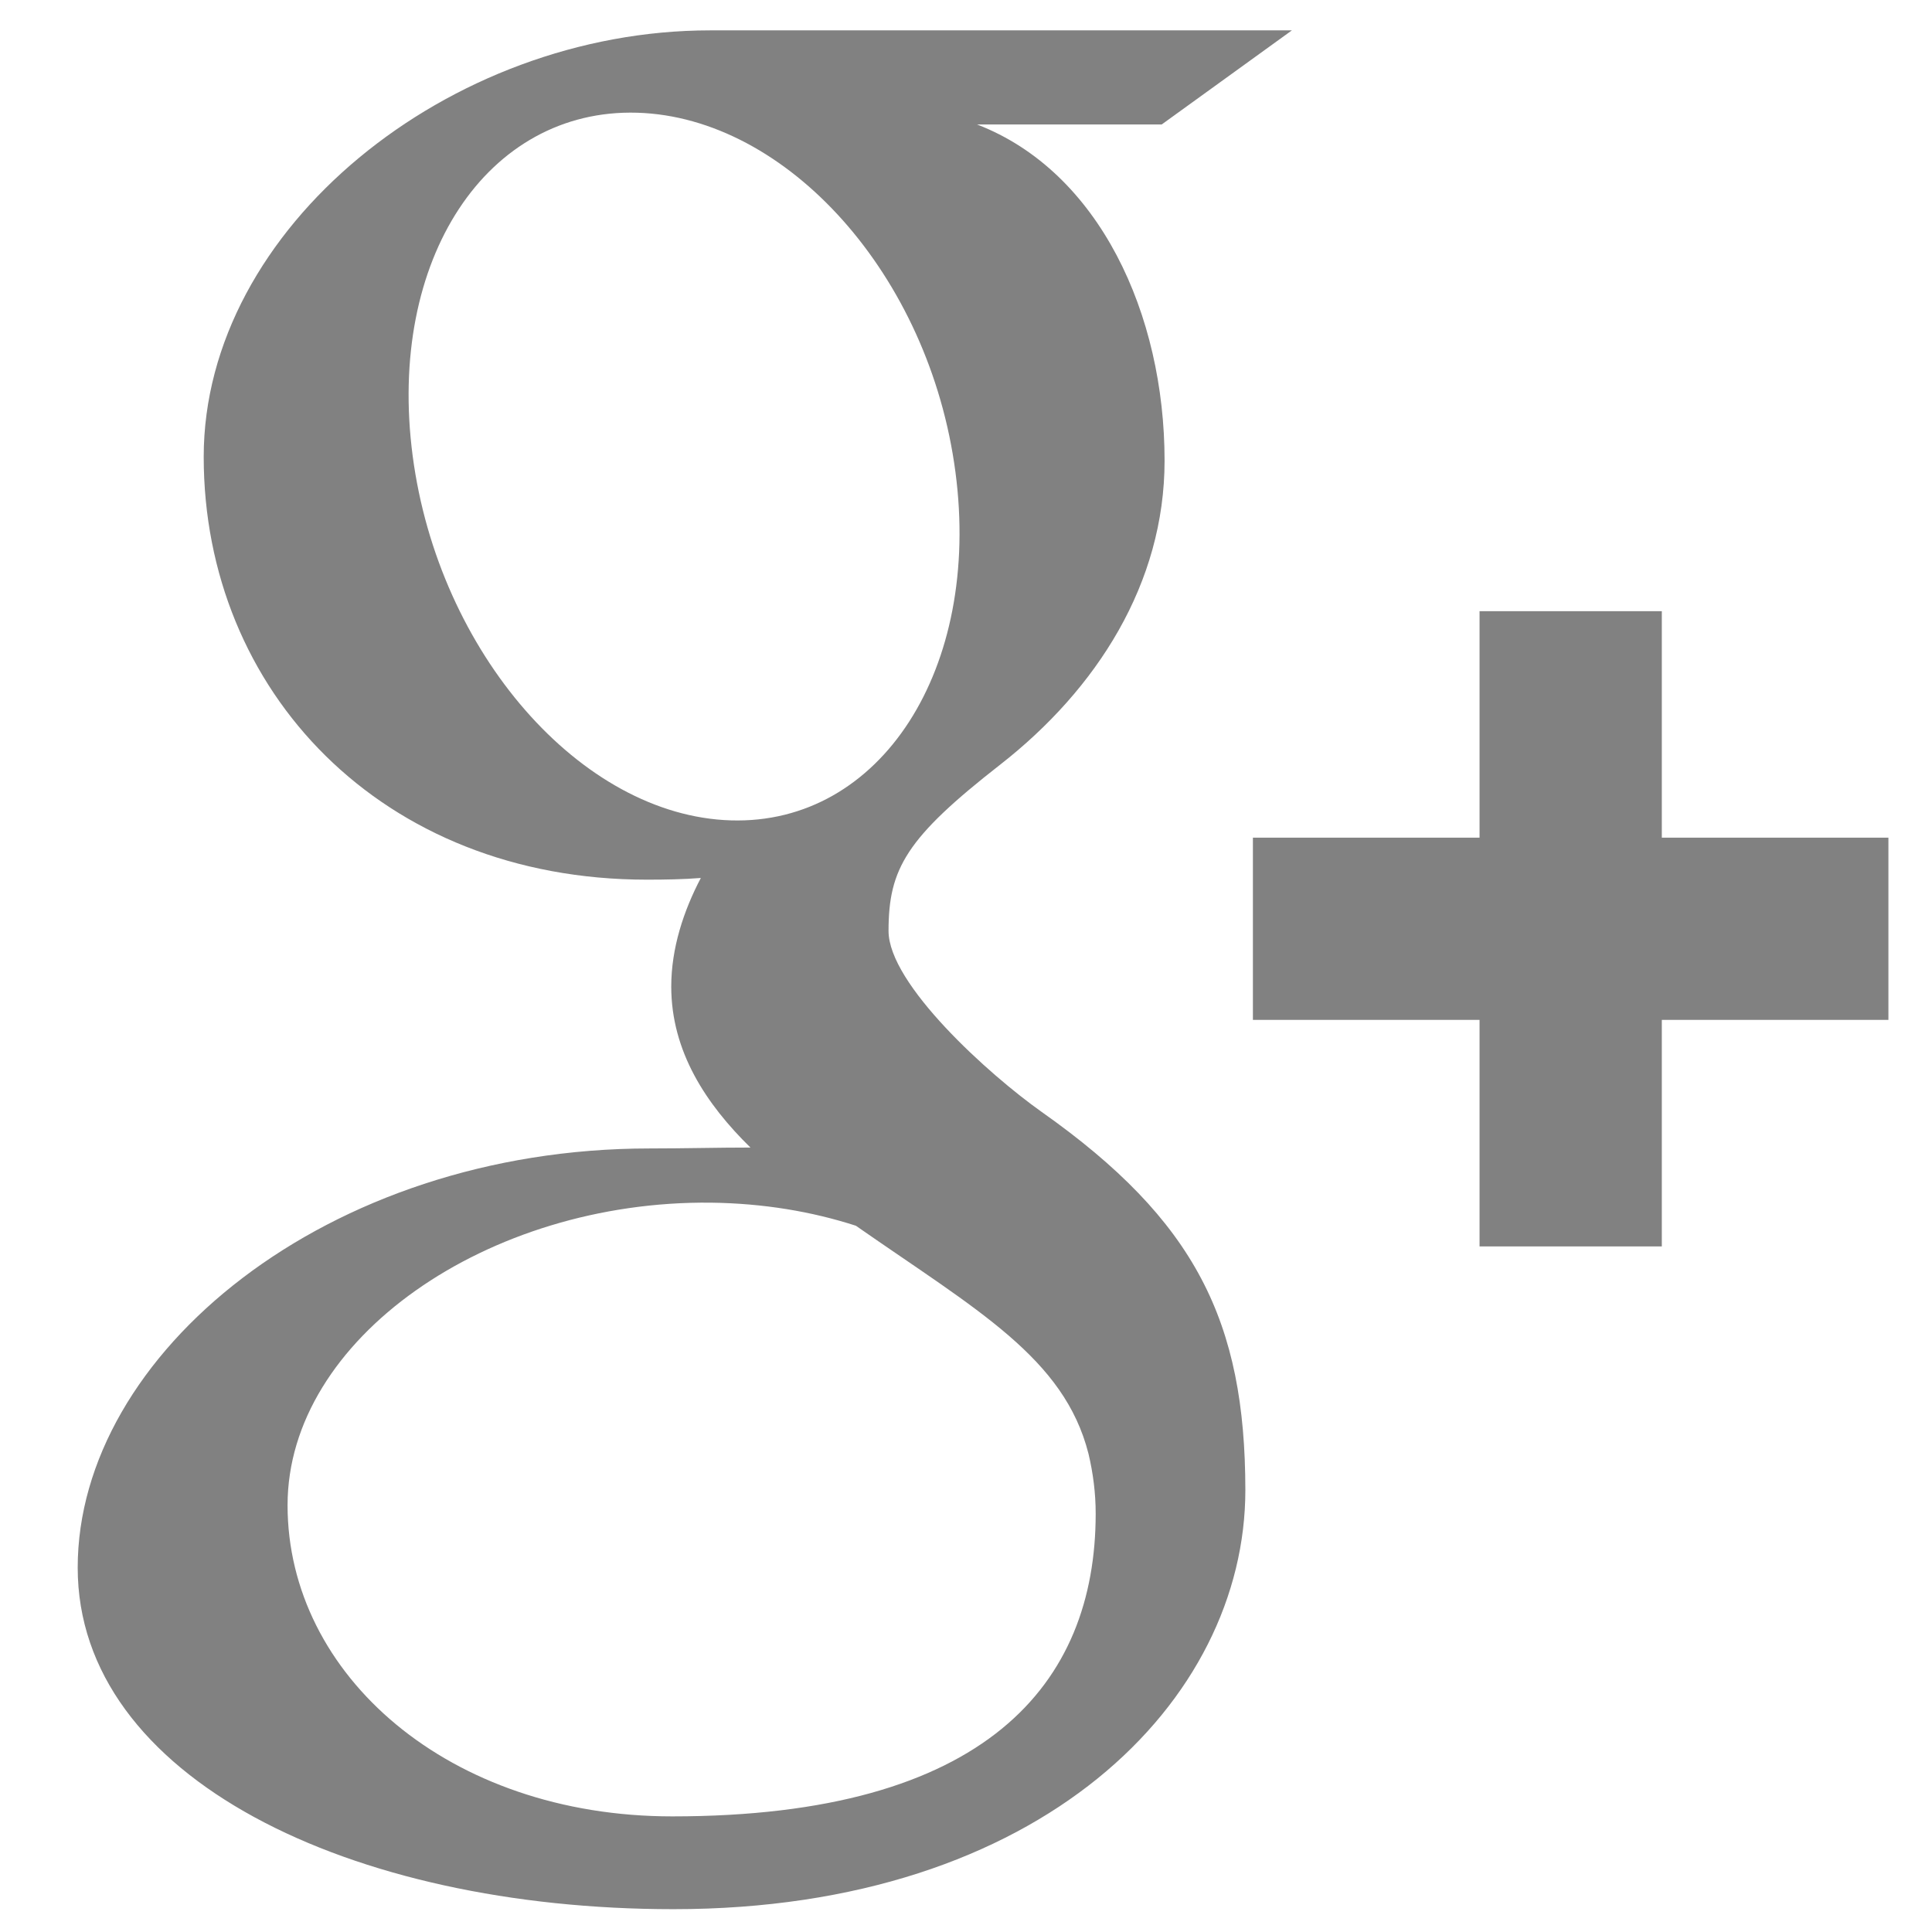 <?xml version="1.0" encoding="utf-8"?>
<!-- Generator: Adobe Illustrator 16.0.3, SVG Export Plug-In . SVG Version: 6.00 Build 0)  -->
<!DOCTYPE svg PUBLIC "-//W3C//DTD SVG 1.1//EN" "http://www.w3.org/Graphics/SVG/1.1/DTD/svg11.dtd">
<svg version="1.1" id="Layer_1" xmlns="http://www.w3.org/2000/svg" xmlns:xlink="http://www.w3.org/1999/xlink" x="0px" y="0px"
	 width="32px" height="32px" viewBox="0 0 32 32" enable-background="new 0 0 32 32" xml:space="preserve">
<path fill="#818181" d="M11.135,30.085c-3.7,0-6.372-2.341-6.372-5.154c0-2.756,3.316-5.052,7.014-5.011
	c0.864,0.011,1.669,0.146,2.399,0.382c2.007,1.399,3.45,2.187,3.853,3.777c0.077,0.325,0.119,0.654,0.119,0.993
	C18.147,27.889,16.336,30.085,11.135,30.085 M12.106,13.588C9.625,13.513,7.263,10.81,6.835,7.55
	c-0.429-3.261,1.236-5.756,3.719-5.683c2.481,0.075,4.841,2.689,5.271,5.951C16.256,11.077,14.589,13.663,12.106,13.588
	 M17.255,18.418c-0.873-0.617-2.538-2.117-2.538-2.999c0-1.034,0.296-1.542,1.853-2.757c1.594-1.246,2.719-2.998,2.719-5.032
	c0-2.424-1.079-4.787-3.105-5.568h3.057l2.157-1.559h-9.638c-4.321,0-8.386,3.273-8.386,7.064c0,3.875,2.945,7.003,7.34,7.003
	c0.306,0,0.603-0.005,0.894-0.028c-0.286,0.545-0.49,1.163-0.49,1.799c0,1.077,0.58,1.95,1.312,2.666
	c-0.555,0-1.089,0.015-1.67,0.015c-5.353,0-9.473,3.409-9.473,6.943c0,3.48,4.516,5.657,9.868,5.657
	c6.102,0,9.472-3.459,9.472-6.941C20.625,21.889,19.803,20.217,17.255,18.418 M31.278,13.874h-3.753v-3.751h-3.019v3.751h-3.754
	v3.019h3.754v3.752h3.019v-3.752h3.753V13.874z"/>
</svg>
